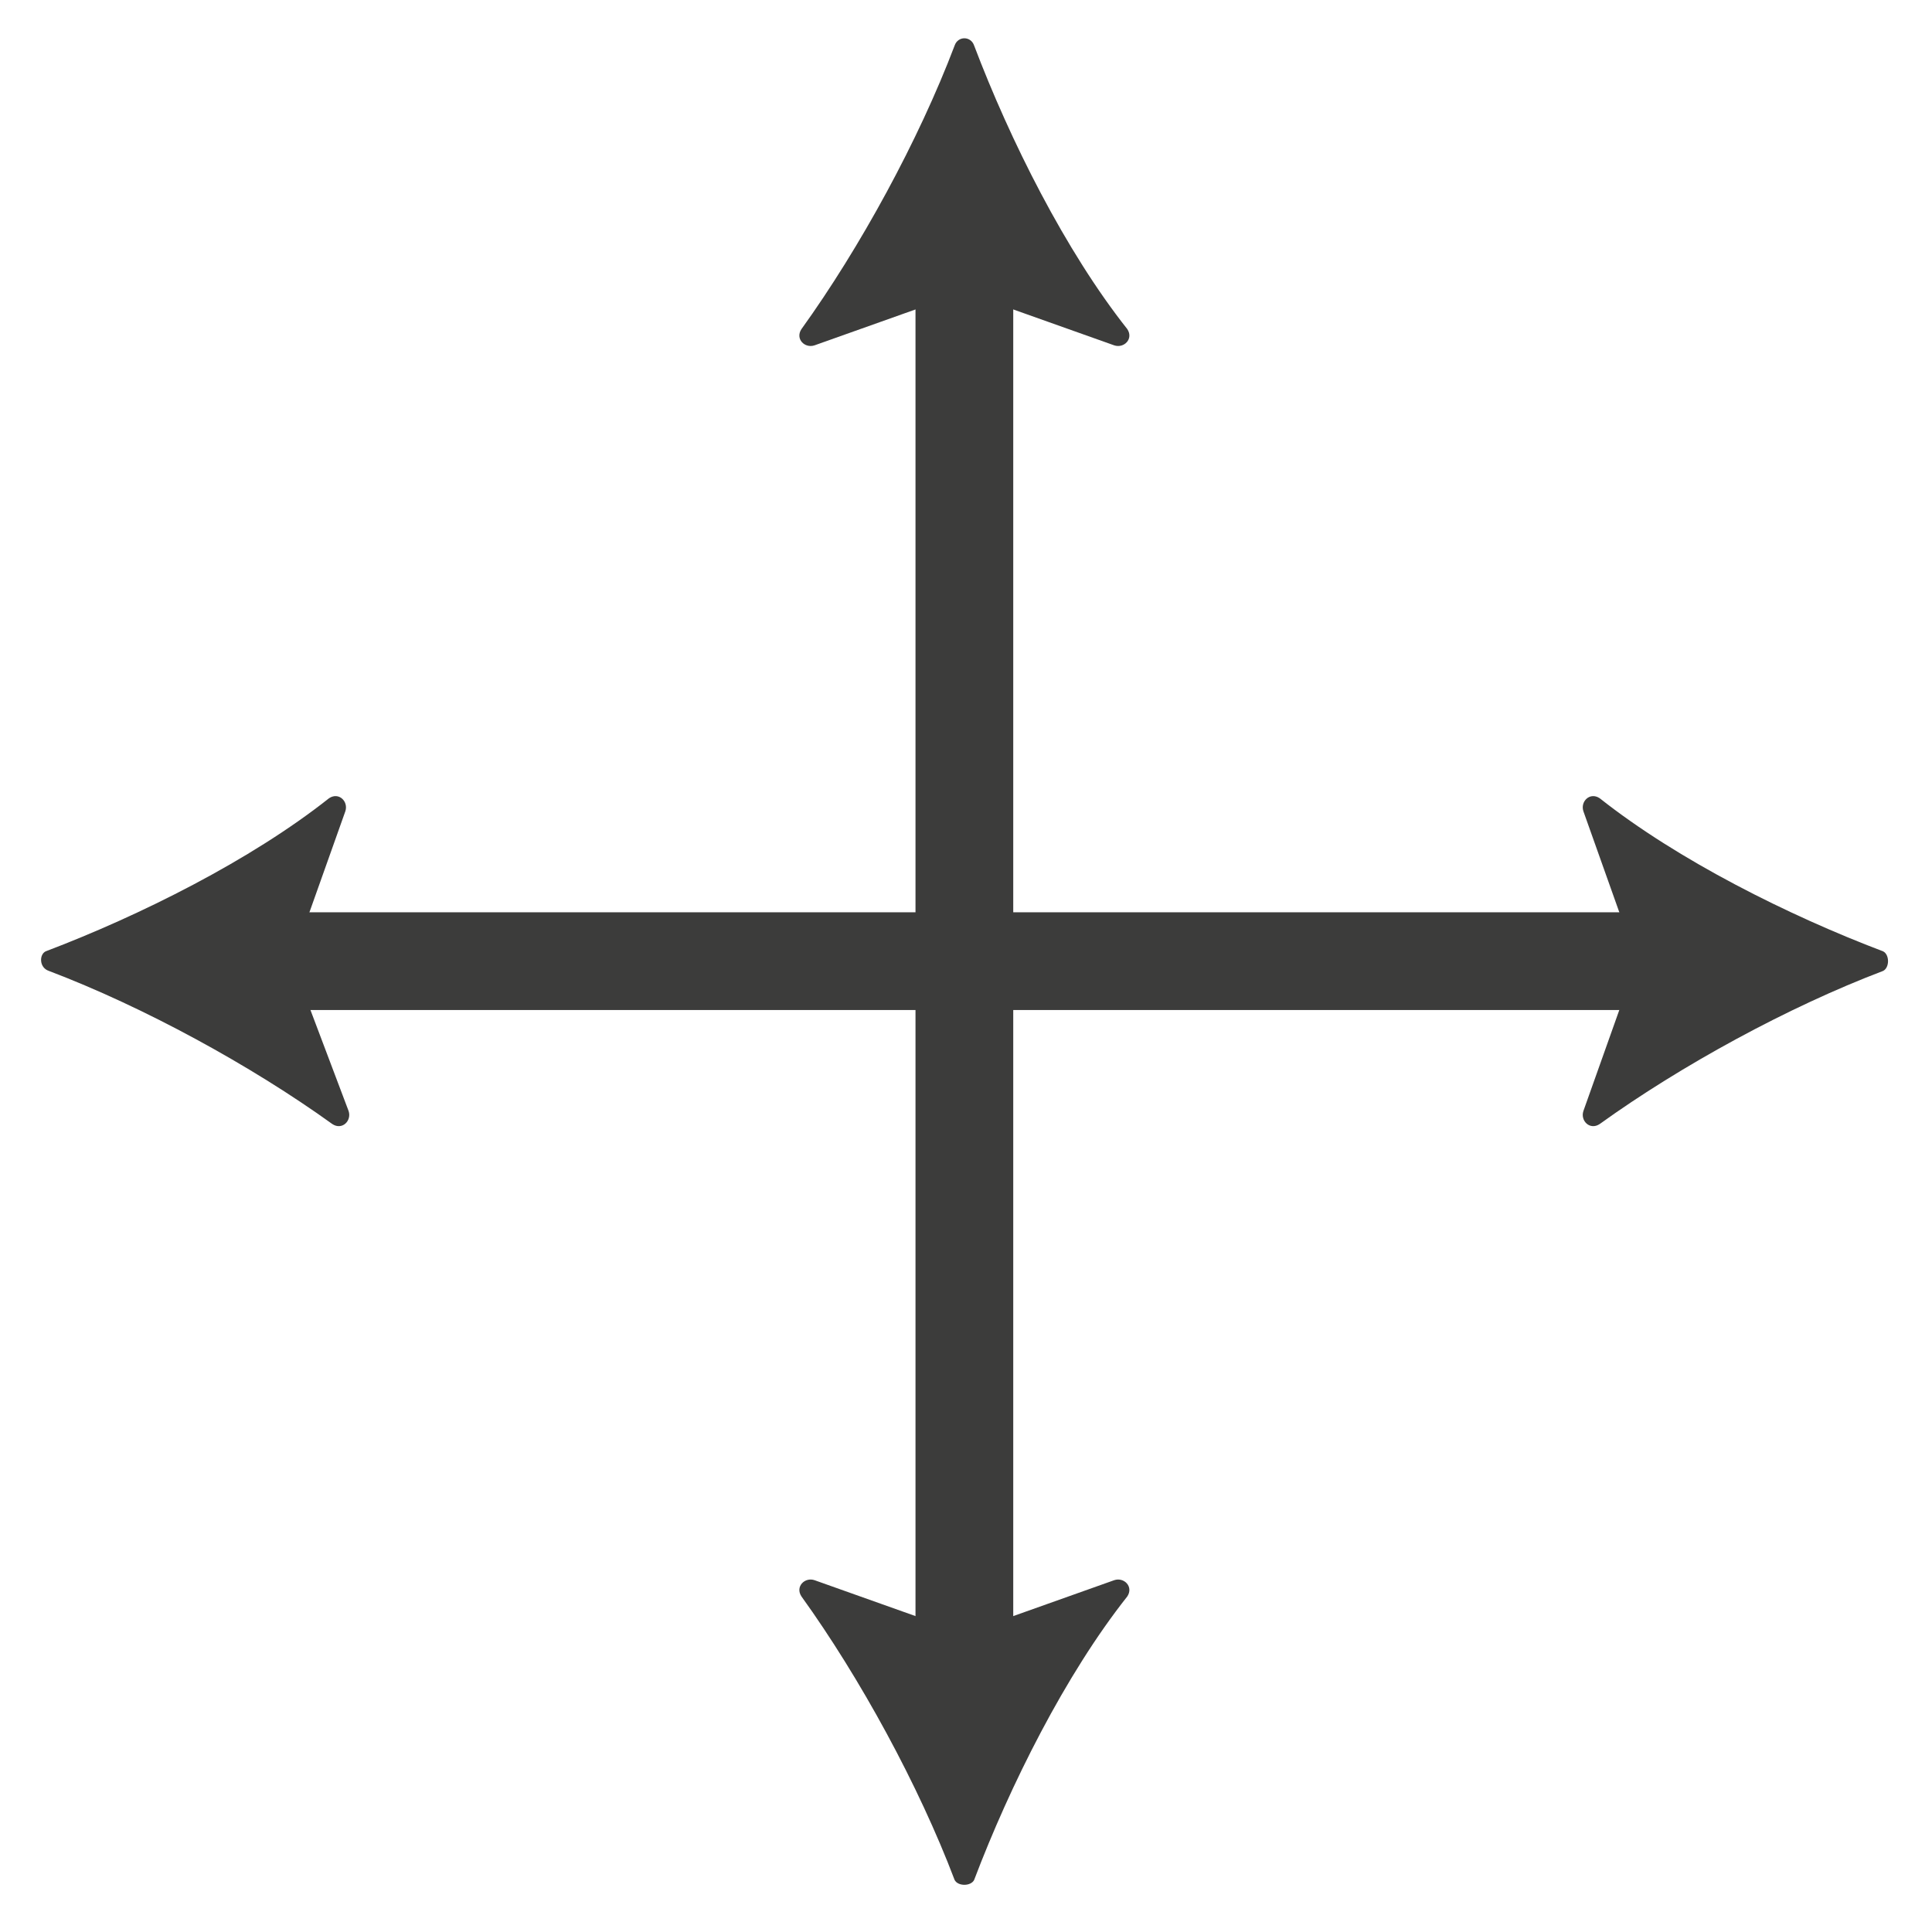 <?xml version="1.0" encoding="utf-8"?>
<!-- Generator: Adobe Illustrator 27.0.0, SVG Export Plug-In . SVG Version: 6.00 Build 0)  -->
<svg version="1.1" id="Capa_1" xmlns="http://www.w3.org/2000/svg" xmlns:xlink="http://www.w3.org/1999/xlink" x="0px" y="0px"
	 viewBox="0 0 59.3 59" style="enable-background:new 0 0 59.3 59;" xml:space="preserve">
<style type="text/css">
	.st0{fill:#3C3C3B;}
</style>
<g>
	<g>
		<path class="st0" d="M51.2,31H8c-0.8,0-1.5-0.7-1.5-1.5S7.2,28,8,28h43.2c0.8,0,1.5,0.7,1.5,1.5S52.1,31,51.2,31z"/>
	</g>
	<g>
		<path class="st0" d="M1.5,29.8c2.9,1.1,6.2,2.9,8.7,4.7c0.3,0.2,0.6-0.1,0.5-0.4L9,29.6c0-0.1,0-0.2,0-0.2l1.6-4.5
			c0.1-0.3-0.2-0.6-0.5-0.4c-2.4,1.9-5.8,3.6-8.7,4.7C1.2,29.3,1.2,29.7,1.5,29.8z"/>
	</g>
	<g>
		<path class="st0" d="M57.8,29.8c-2.9,1.1-6.2,2.9-8.7,4.7c-0.3,0.2-0.6-0.1-0.5-0.4l1.6-4.5c0-0.1,0-0.2,0-0.2l-1.6-4.5
			c-0.1-0.3,0.2-0.6,0.5-0.4c2.4,1.9,5.8,3.6,8.7,4.7C58,29.3,58,29.7,57.8,29.8z"/>
	</g>
</g>
<g>
	<g>
		<path class="st0" d="M29.6,52.6c-0.8,0-1.5-0.7-1.5-1.5V7.9c0-0.8,0.7-1.5,1.5-1.5s1.5,0.7,1.5,1.5v43.2
			C31.1,52,30.5,52.6,29.6,52.6z"/>
	</g>
	<g>
		<path class="st0" d="M29.3,1.4c-1.1,2.9-2.9,6.2-4.7,8.7c-0.2,0.3,0.1,0.6,0.4,0.5l4.5-1.6c0.1,0,0.2,0,0.2,0l4.5,1.6
			c0.3,0.1,0.6-0.2,0.4-0.5c-1.9-2.4-3.6-5.8-4.7-8.7C29.8,1.1,29.4,1.1,29.3,1.4z"/>
	</g>
	<g>
		<path class="st0" d="M29.3,57.7c-1.1-2.9-2.9-6.2-4.7-8.7c-0.2-0.3,0.1-0.6,0.4-0.5l4.5,1.6c0.1,0,0.2,0,0.2,0l4.5-1.6
			c0.3-0.1,0.6,0.2,0.4,0.5c-1.9,2.4-3.6,5.8-4.7,8.7C29.8,57.9,29.4,57.9,29.3,57.7z"/>
	</g>
</g>
</svg>
